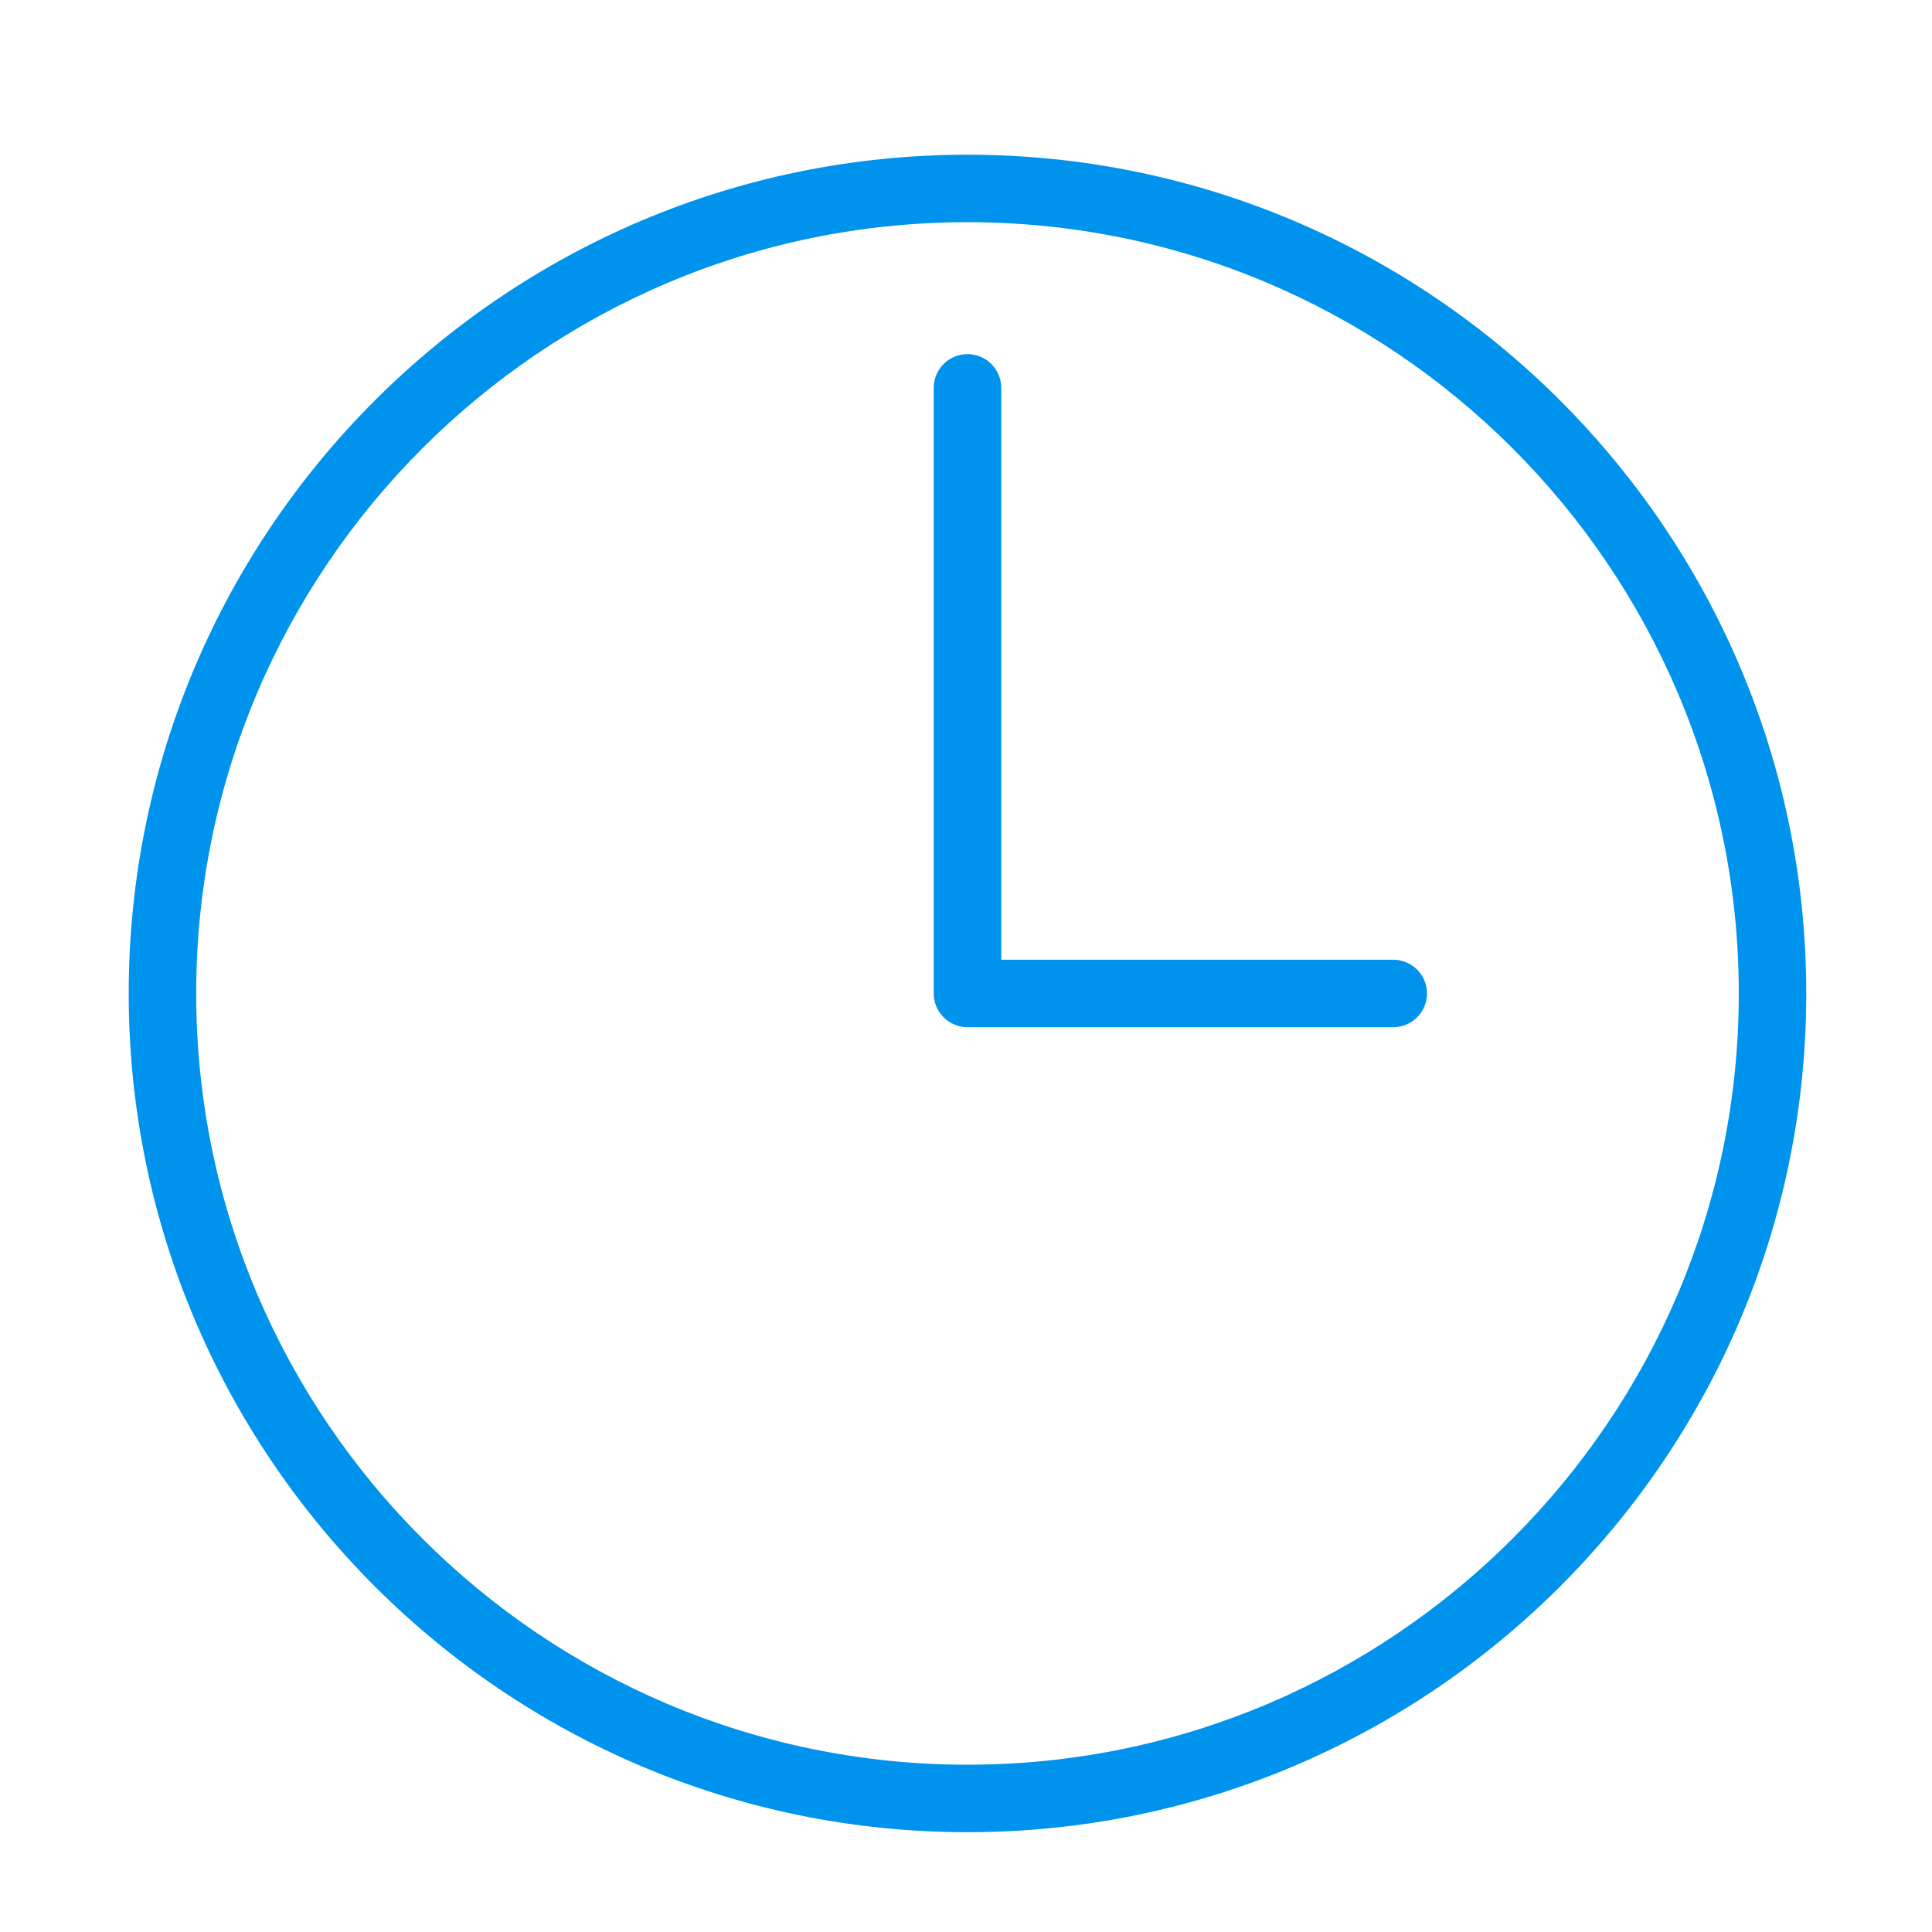 <?xml version="1.0" encoding="utf-8"?>
<!-- Generator: Adobe Illustrator 17.0.2, SVG Export Plug-In . SVG Version: 6.00 Build 0)  -->
<!DOCTYPE svg PUBLIC "-//W3C//DTD SVG 1.1//EN" "http://www.w3.org/Graphics/SVG/1.1/DTD/svg11.dtd">
<svg version="1.1" id="Layer_1" xmlns="http://www.w3.org/2000/svg" xmlns:xlink="http://www.w3.org/1999/xlink" x="0px" y="0px"
	 width="56.693px" height="56.693px" viewBox="0 0 56.693 56.693" enable-background="new 0 0 56.693 56.693" xml:space="preserve">
<g fill="#0093EE">
	<path d="M40.884,28.162H29.38V11.381c0-0.547-0.443-0.99-0.99-0.99c-0.547,0-0.99,0.443-0.99,0.99v17.771
		c0,0.547,0.443,0.99,0.99,0.99h12.494c0.547,0,0.99-0.443,0.99-0.99C41.874,28.605,41.431,28.162,40.884,28.162z"/>
	<path d="M28.39,4.54c-13.572,0-24.613,11.041-24.613,24.612S14.818,53.764,28.39,53.764s24.613-11.041,24.613-24.612
		S41.962,4.54,28.39,4.54z M28.39,51.784c-12.479,0-22.633-10.153-22.633-22.632C5.758,16.672,15.911,6.52,28.39,6.52
		s22.633,10.153,22.633,22.632C51.023,41.631,40.87,51.784,28.39,51.784z"/>
</g>
</svg>
